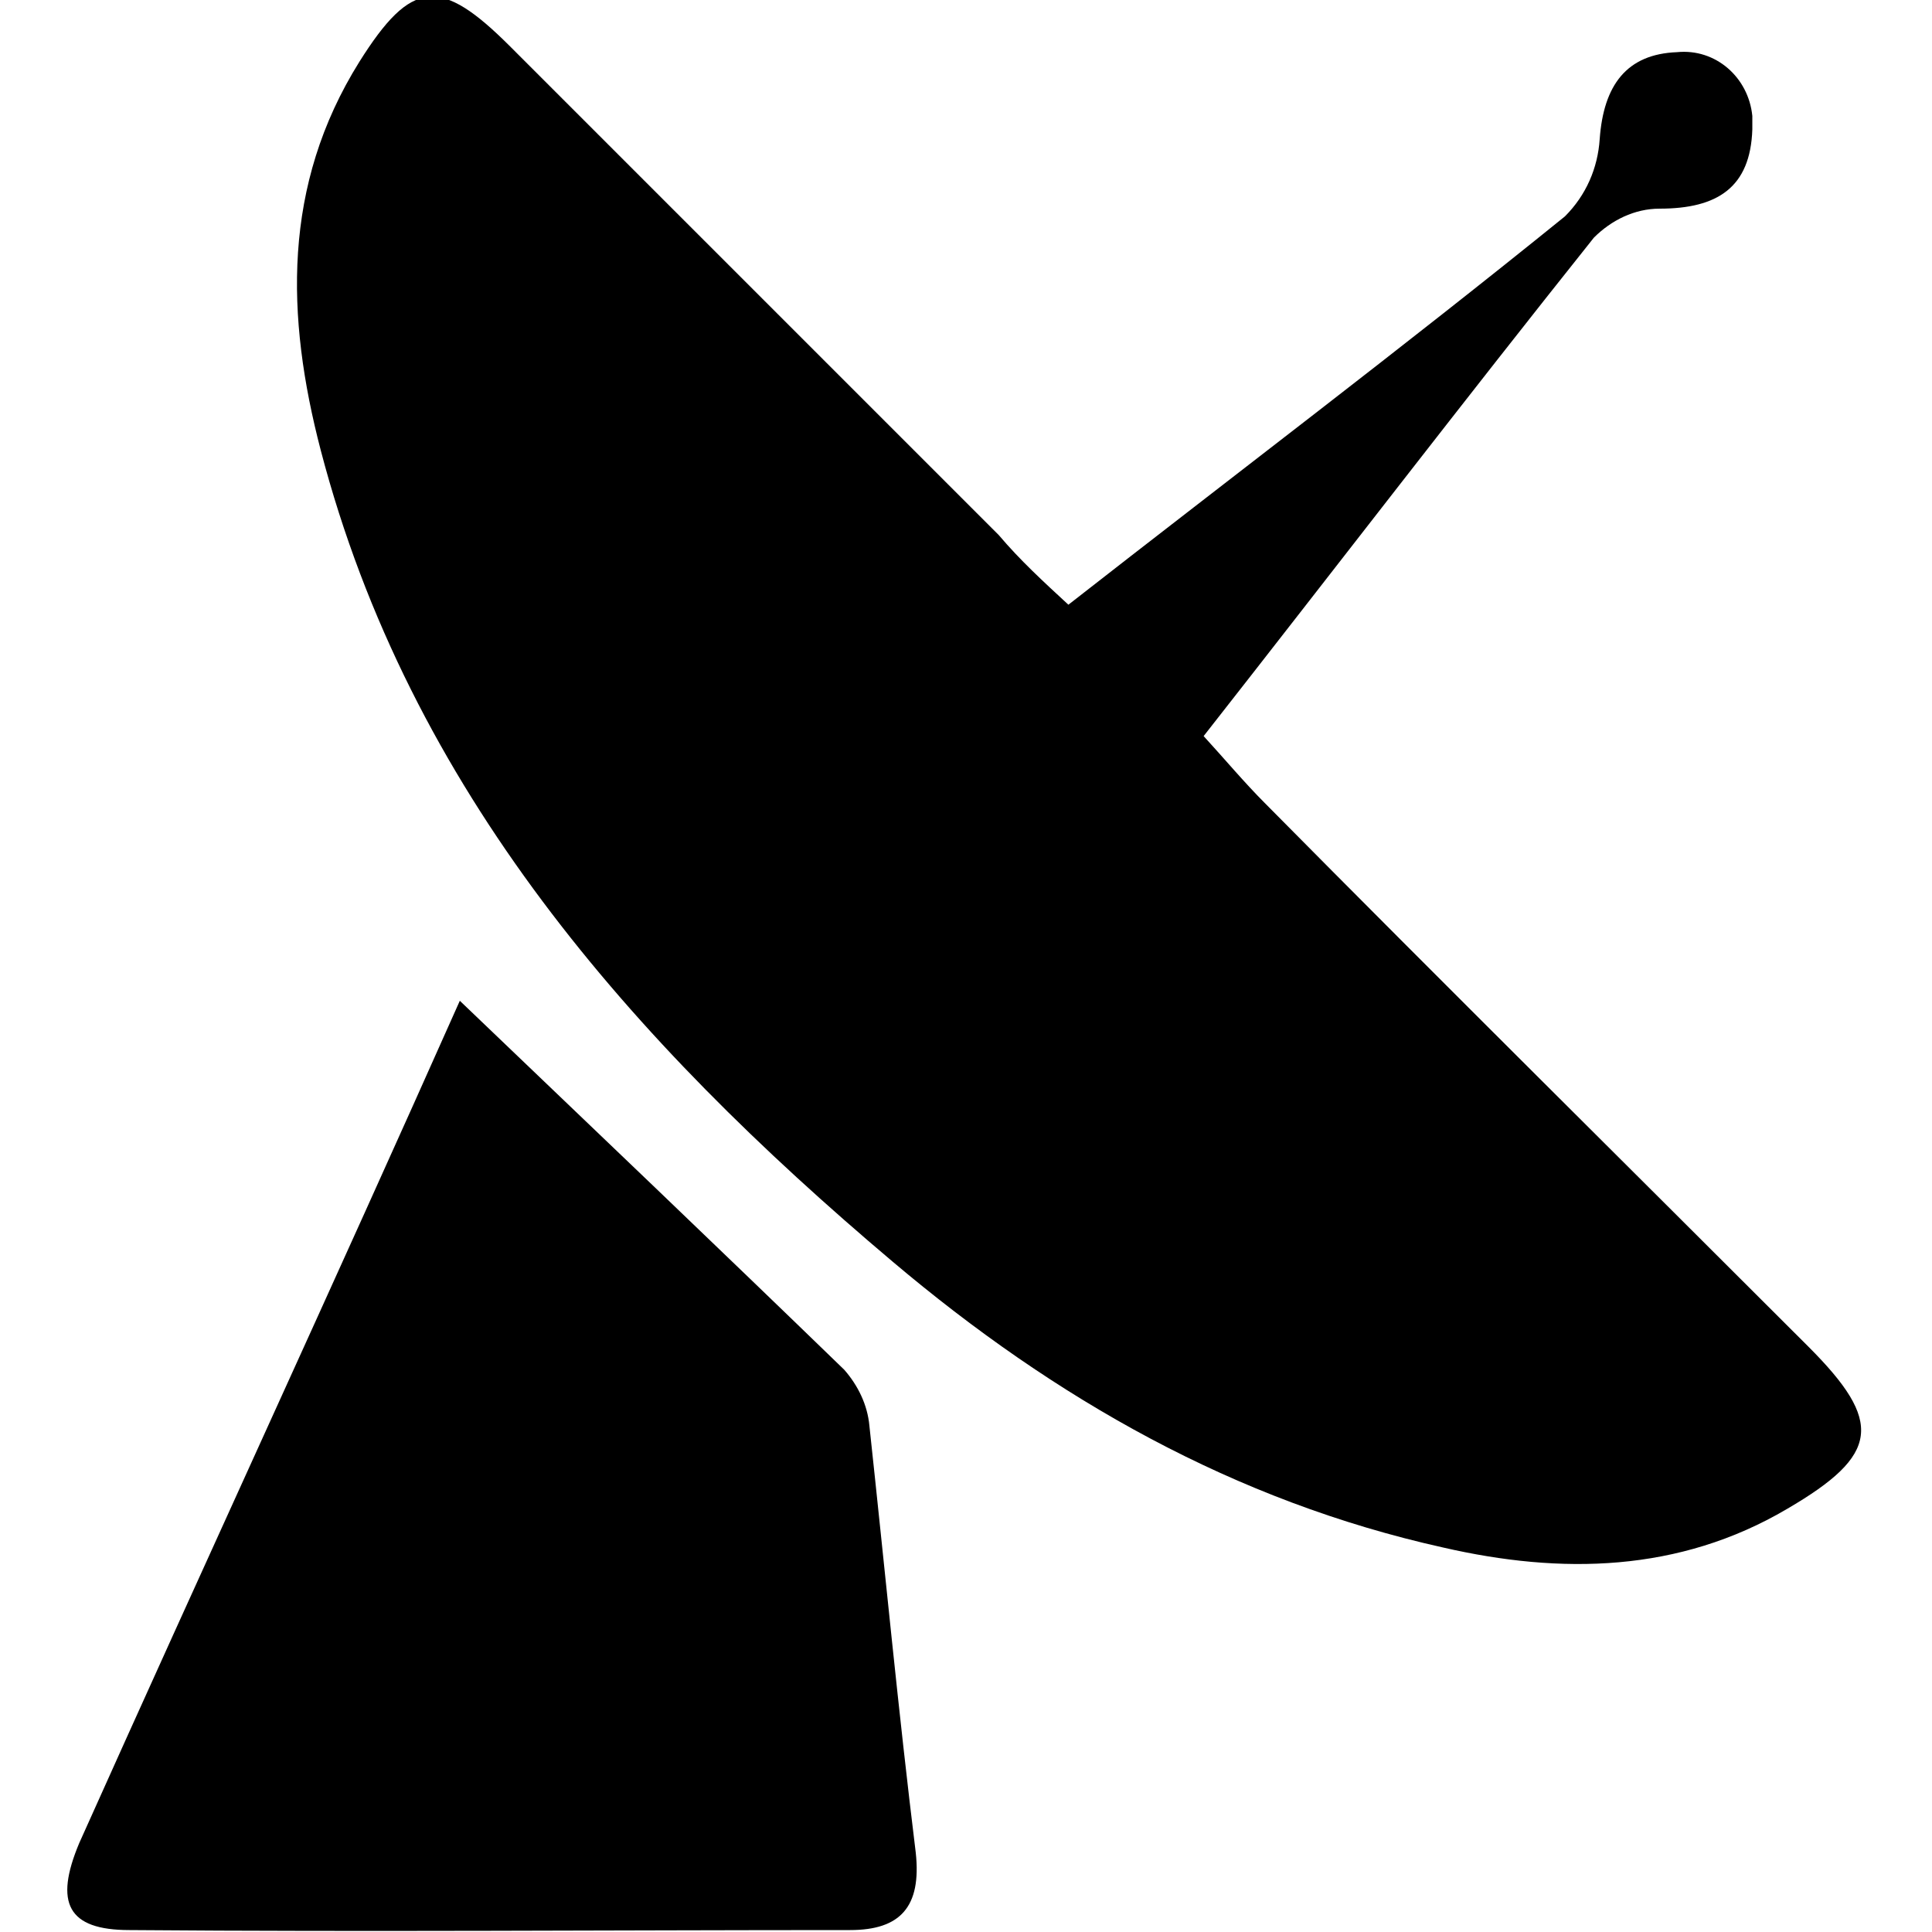 <?xml version="1.0" encoding="utf-8"?>
<!-- Generator: Adobe Illustrator 24.0.0, SVG Export Plug-In . SVG Version: 6.00 Build 0)  -->
<svg version="1.1" id="Layer_1" xmlns="http://www.w3.org/2000/svg" xmlns:xlink="http://www.w3.org/1999/xlink" x="0px" y="0px"
	 viewBox="0 0 100 100" style="enable-background:new 0 0 100 100;" xml:space="preserve">
<title>satellite</title>
<path d="M55.3,31.3c8.7-6.8,17.3-13.3,25.7-20.1c1.1-1.1,1.7-2.5,1.8-4c0.2-2.8,1.4-4.4,4-4.5c2-0.2,3.7,1.3,3.9,3.3
	c0,0.2,0,0.5,0,0.7c-0.1,3-1.8,4.1-4.8,4.1c-1.3,0-2.5,0.6-3.4,1.5c-6.7,8.4-13.3,17-20.2,25.8c1.1,1.2,2.1,2.4,3.2,3.5
	c9.3,9.4,18.7,18.7,28.1,28.1c3.9,3.9,3.7,5.6-1.1,8.4c-5.6,3.3-11.7,3.4-17.8,2c-10.8-2.4-20.1-7.7-28.5-14.8
	c-13.5-11.4-25-24.4-29.6-42c-1.8-6.9-2-13.7,2-20.1c2.7-4.3,4.2-4.4,7.8-0.8c8.4,8.4,16.9,16.9,25.3,25.3
	C52.8,29,54,30.1,55.3,31.3z M23.8,51.8c6.9,6.6,13.4,12.8,19.9,19.1c0.7,0.8,1.2,1.8,1.3,2.9c0.8,7.4,1.5,14.8,2.4,22.1
	c0.3,2.8-0.8,4-3.4,4c-12.4,0-24.9,0.1-37.3,0c-3.2,0-3.9-1.4-2.6-4.5C10.6,80.9,17.3,66.4,23.8,51.8z"/>
</svg>
